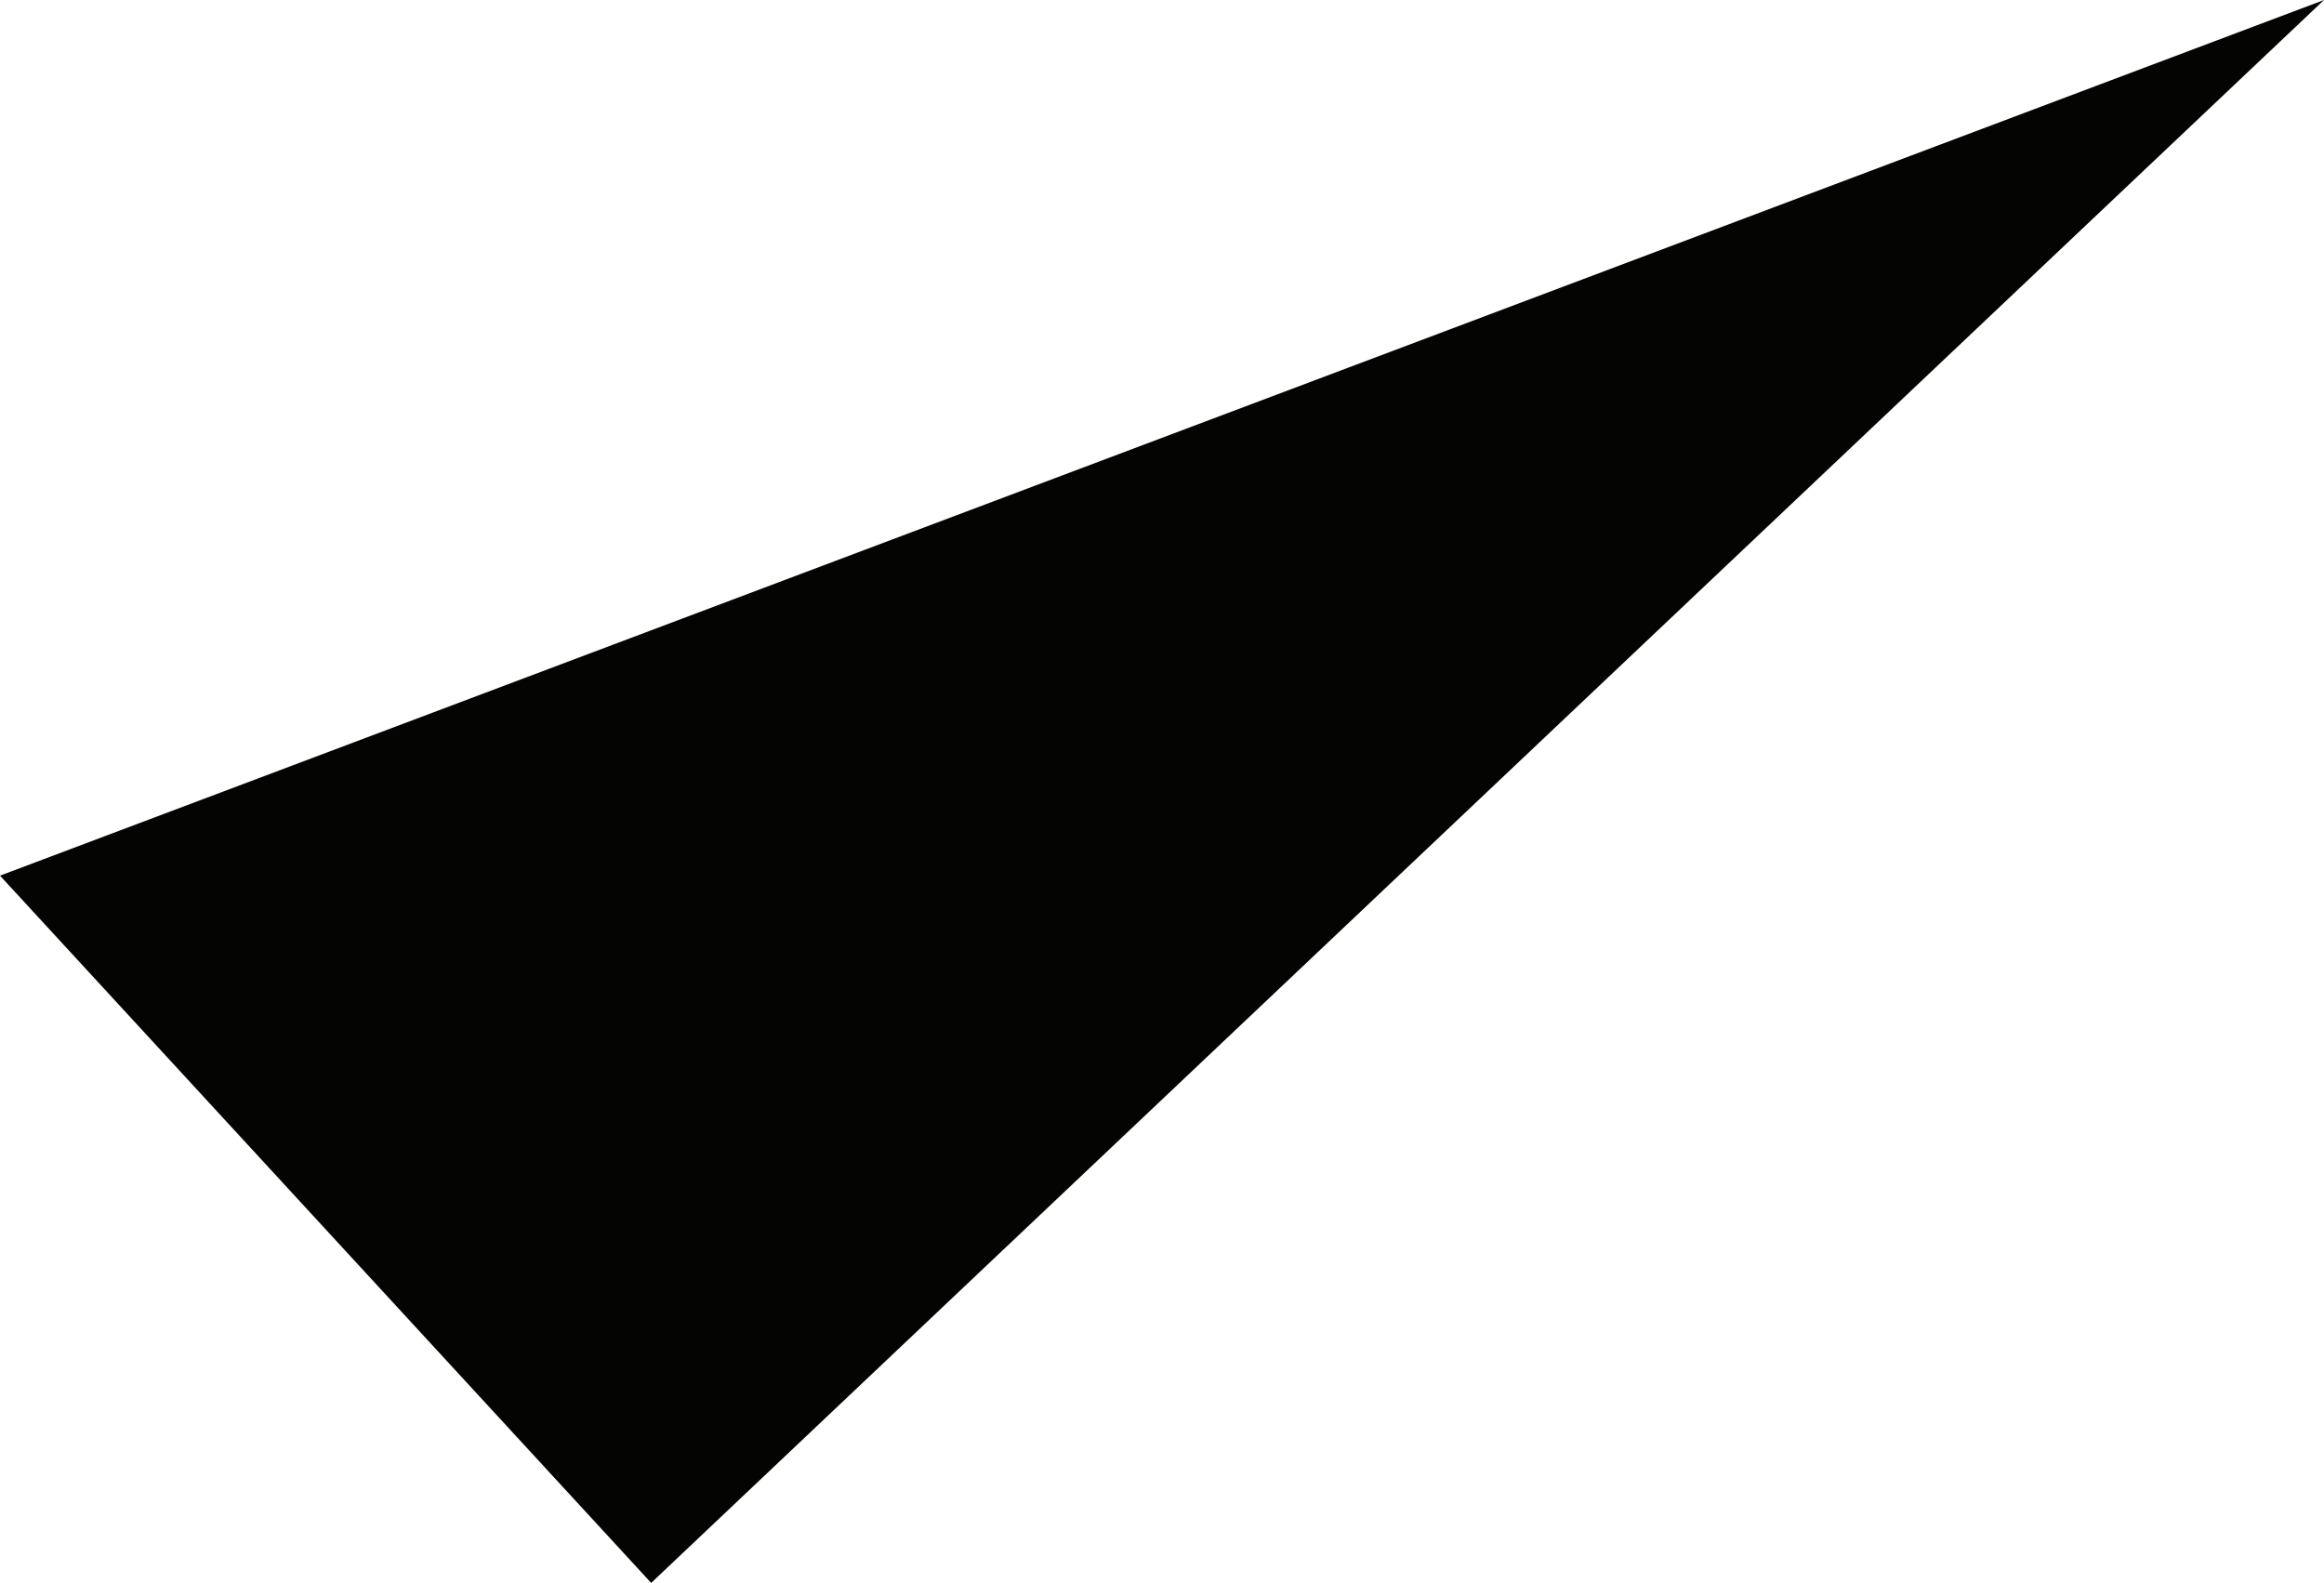 <svg xmlns="http://www.w3.org/2000/svg" viewBox="0 0 20.7 14.1">
  <defs>
    <style>
      .cls-1 {
        fill: #040402;
      }
    </style>
  </defs>
  <path id="Path_212" data-name="Path 212" class="cls-1" d="M68.3,33.2,53.4,47.3,47.6,41Z" transform="translate(-47.6 -33.2)"/>
</svg>

